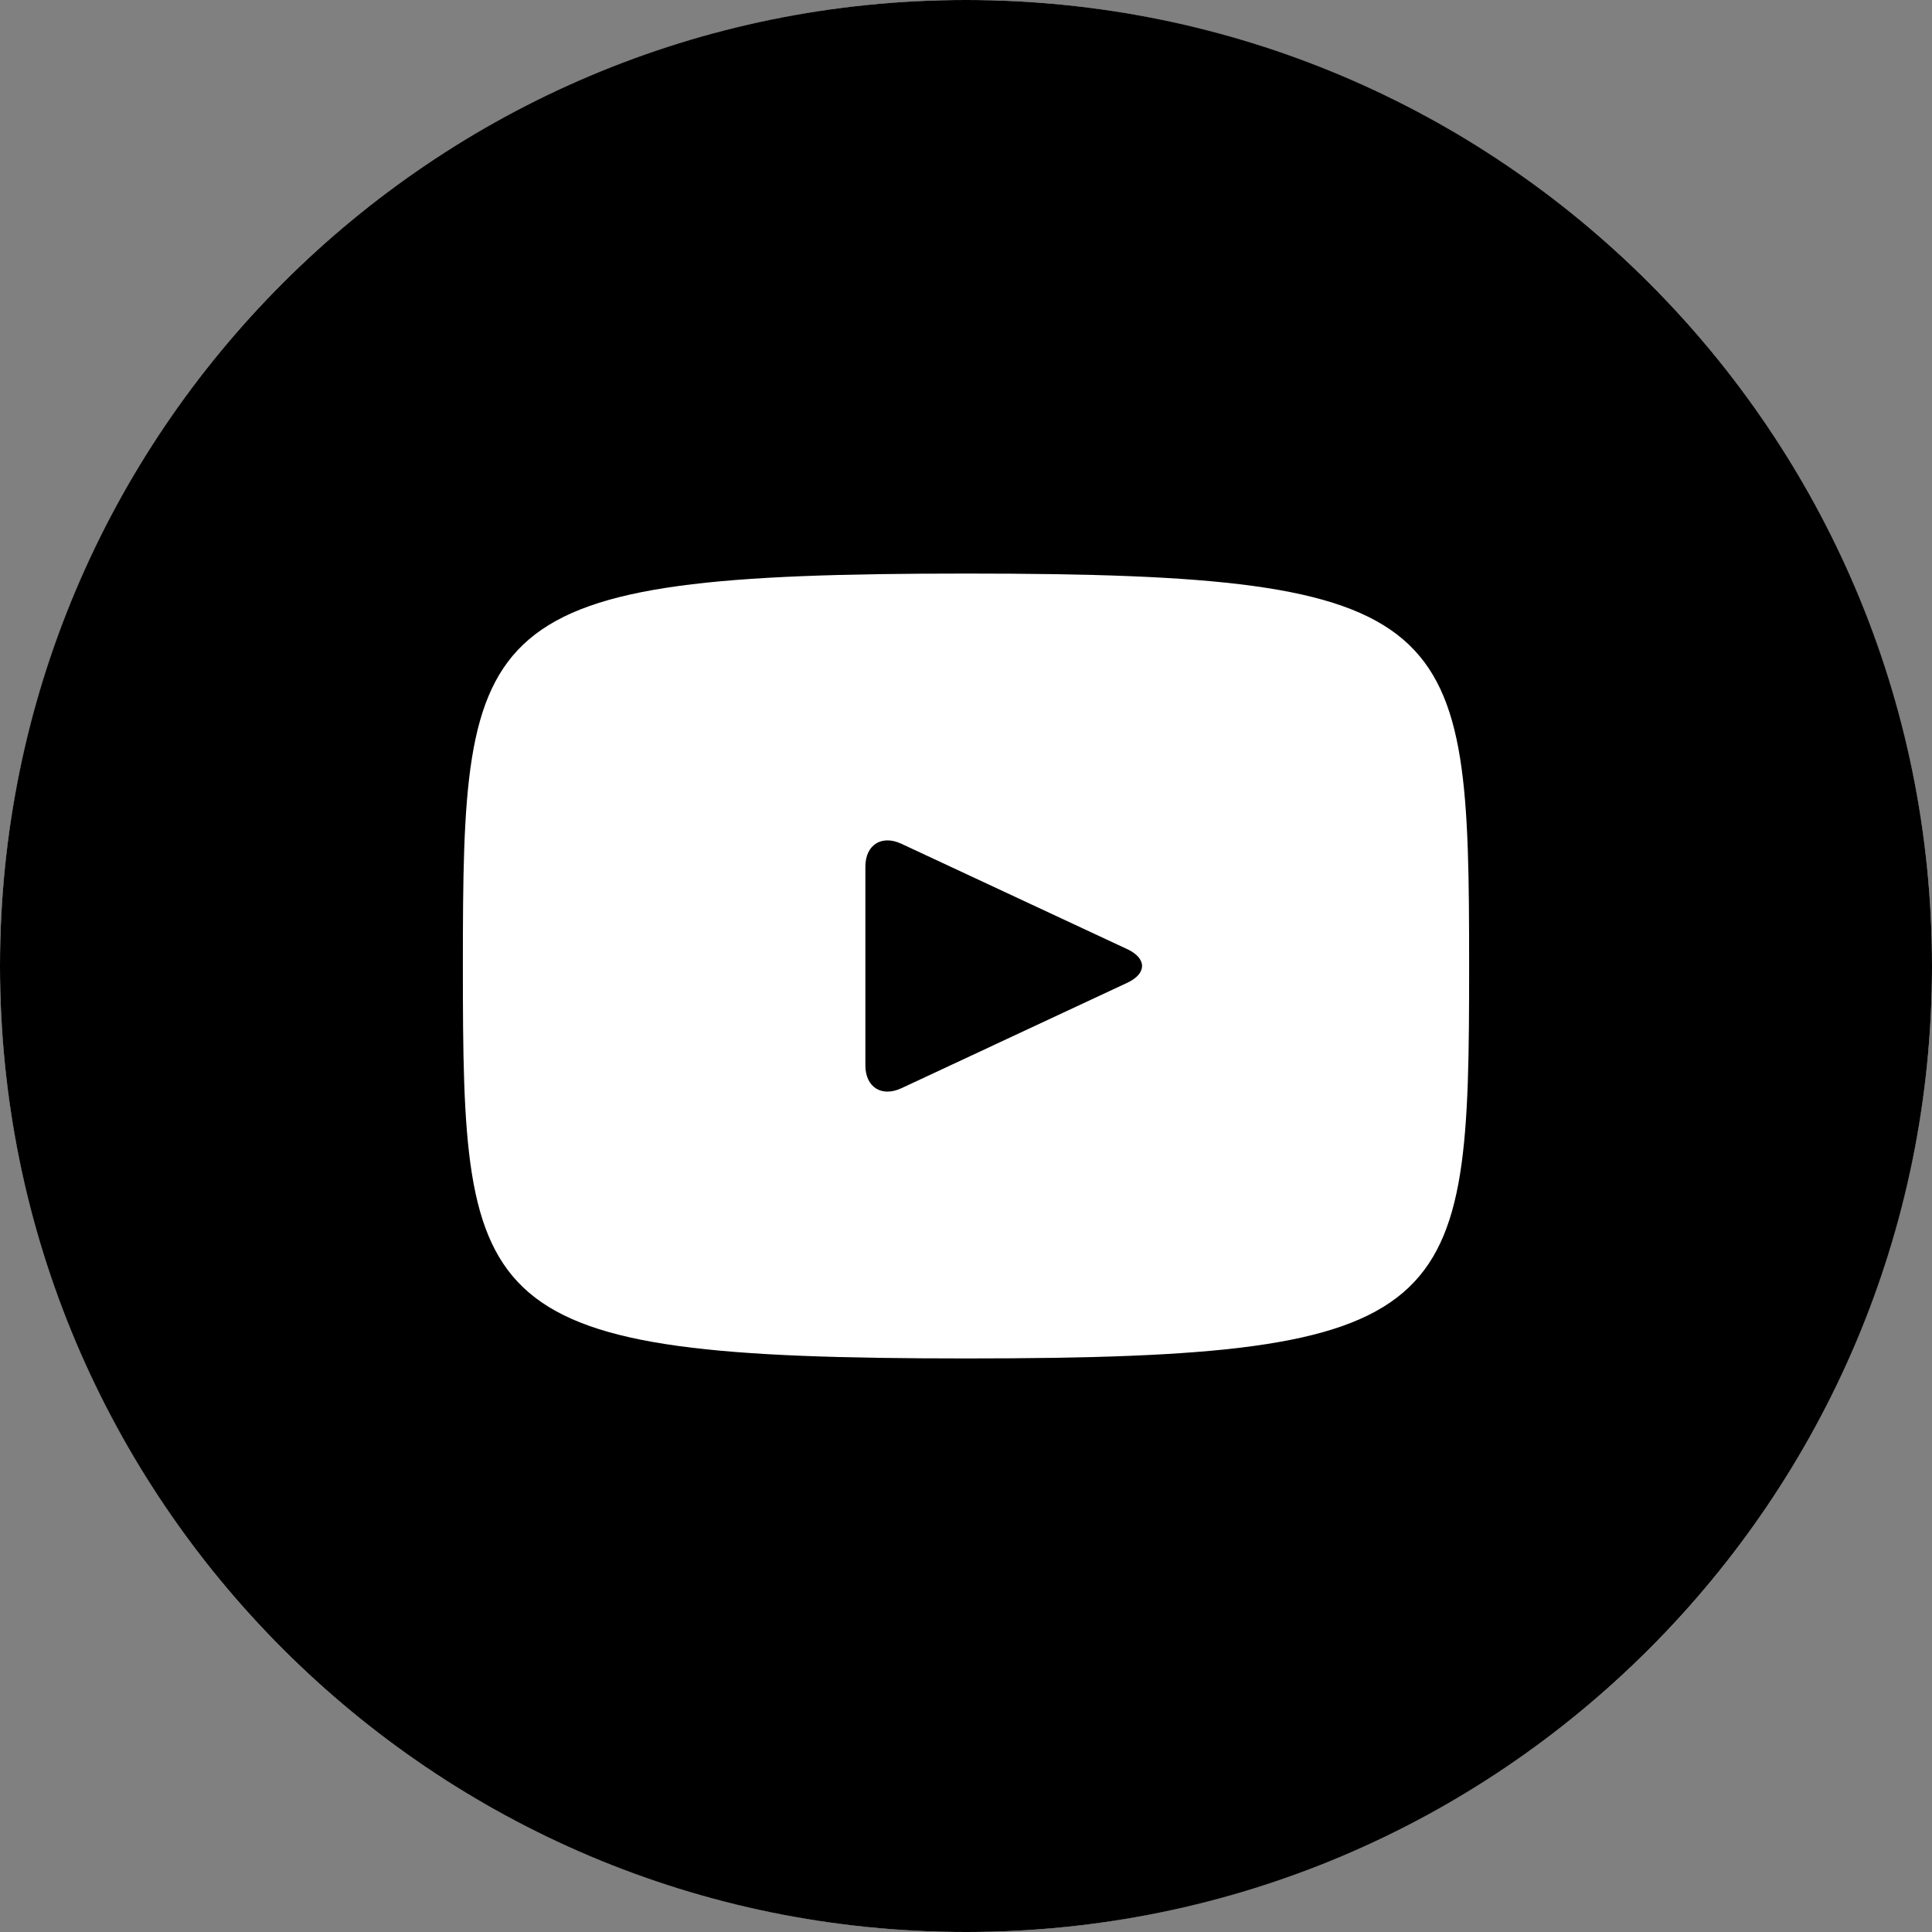 <svg width="48" height="48" viewBox="0 0 48 48" fill="none" xmlns="http://www.w3.org/2000/svg">
<rect x="0" y="0" width="48" height="48" fill="#808080" stroke="none"/>
<circle cx="24" cy="24" r="24" fill="white"/>
<path d="M28.008 23.582L22.392 20.962C21.902 20.735 21.5 20.99 21.5 21.532V26.468C21.5 27.01 21.902 27.265 22.392 27.038L28.005 24.418C28.497 24.188 28.497 23.812 28.008 23.582ZM24 0C10.745 0 0 10.745 0 24C0 37.255 10.745 48 24 48C37.255 48 48 37.255 48 24C48 10.745 37.255 0 24 0ZM24 33.75C11.715 33.75 11.5 32.642 11.5 24C11.5 15.357 11.715 14.25 24 14.25C36.285 14.25 36.5 15.357 36.5 24C36.5 32.642 36.285 33.75 24 33.75Z" fill="black"/>
</svg>
